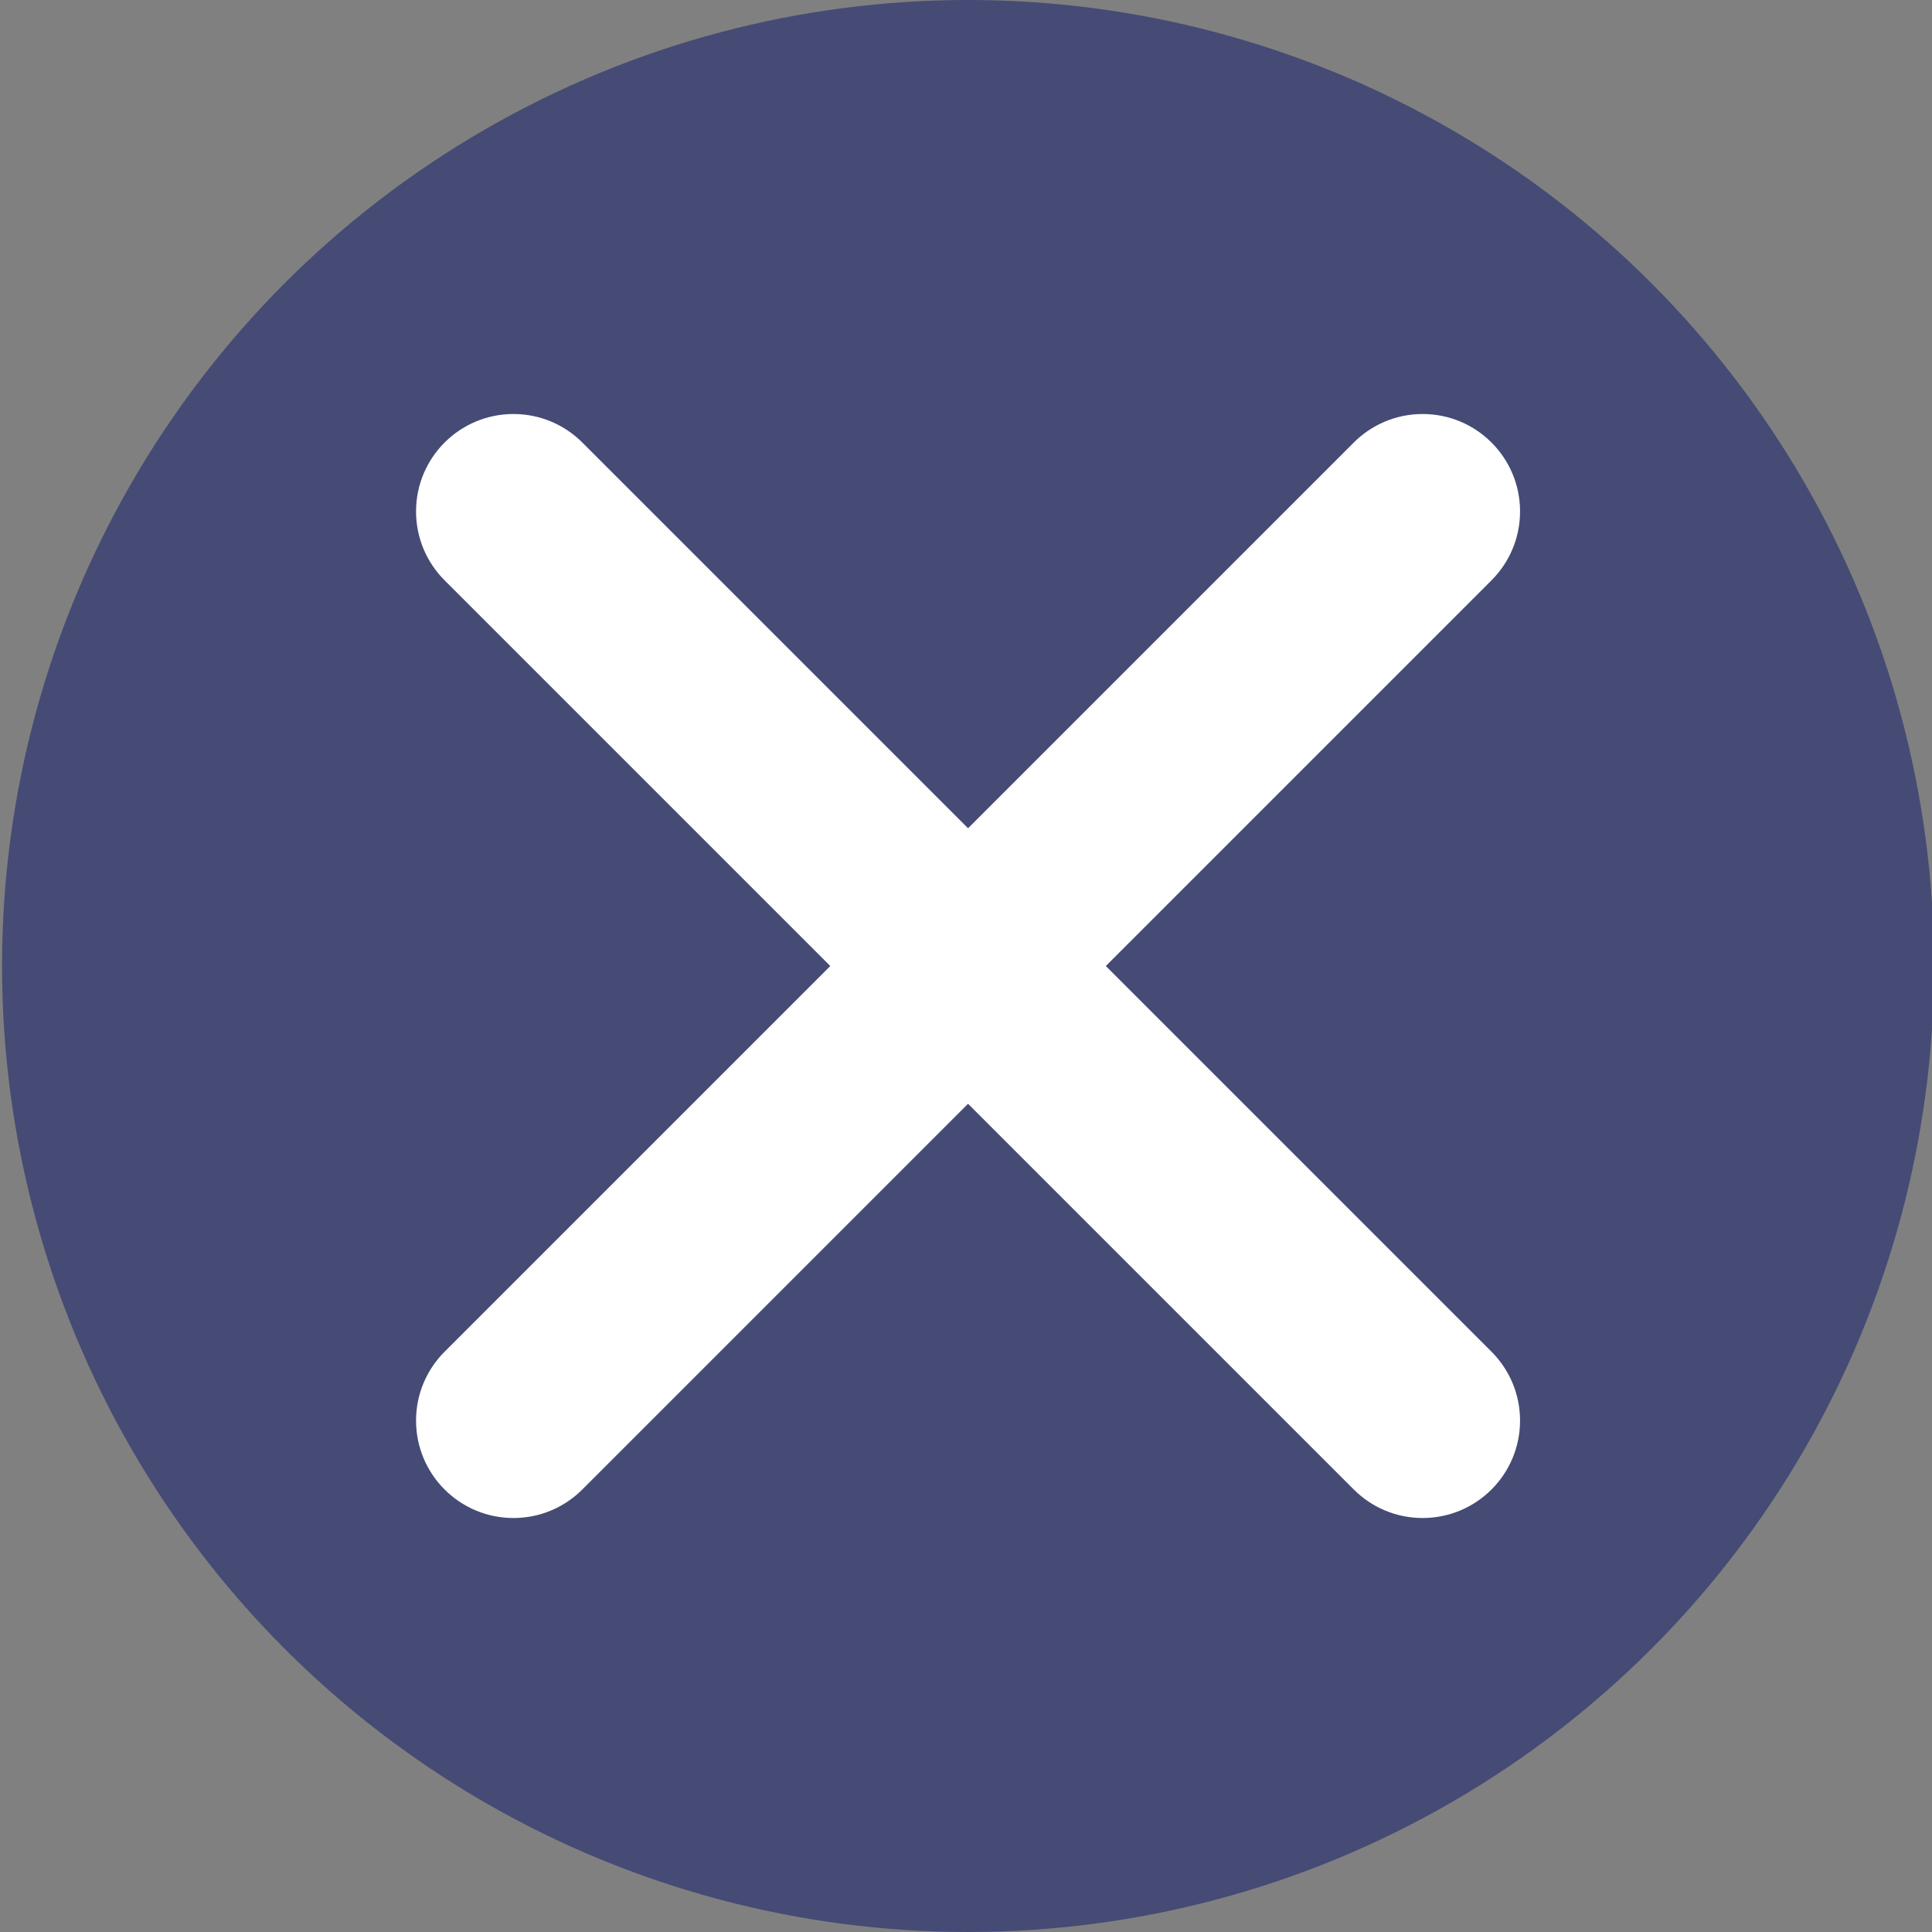 <?xml version="1.0" encoding="iso-8859-1"?>
<!-- Generator: Adobe Illustrator 17.1.0, SVG Export Plug-In . SVG Version: 6.00 Build 0)  -->
<!DOCTYPE svg PUBLIC "-//W3C//DTD SVG 1.1 Tiny//EN" "http://www.w3.org/Graphics/SVG/1.1/DTD/svg11-tiny.dtd">
<svg version="1.1" baseProfile="tiny" id="Layer_1" xmlns="http://www.w3.org/2000/svg" xmlns:xlink="http://www.w3.org/1999/xlink"
	 x="0px" y="0px" viewBox="0 0 1052 1052" xml:space="preserve">
<rect x="0" y="0" width="1052" height="1052" fill="#808080" stroke="none"/>
<circle fill="#454B75" cx="527.114" cy="526" r="526"/>
<path id="CLOSE_2_" fill-rule="evenodd" fill="#FFFFFF" d="M812.154,315.984L602.13,526.009L812.154,736.03l0,0
	c9.596,9.6,15.534,22.856,15.534,37.506c0,29.293-23.748,53.042-53.042,53.042c-14.648,0-27.908-5.939-37.506-15.536l0,0
	L527.116,601.021L317.093,811.042l0,0c-9.598,9.597-22.86,15.536-37.506,15.536c-29.294,0-53.042-23.749-53.042-53.042
	c0-14.65,5.937-27.905,15.535-37.506l0,0l210.023-210.022L242.08,315.984l0,0c-9.598-9.6-15.535-22.863-15.535-37.509
	c0-29.293,23.748-53.042,53.042-53.042c14.646,0,27.908,5.936,37.506,15.539l0,0l210.023,210.021l210.023-210.021l0,0
	c9.598-9.604,22.859-15.539,37.506-15.539c29.294,0,53.042,23.749,53.042,53.042C827.687,293.122,821.75,306.384,812.154,315.984
	L812.154,315.984z"/>
</svg>
